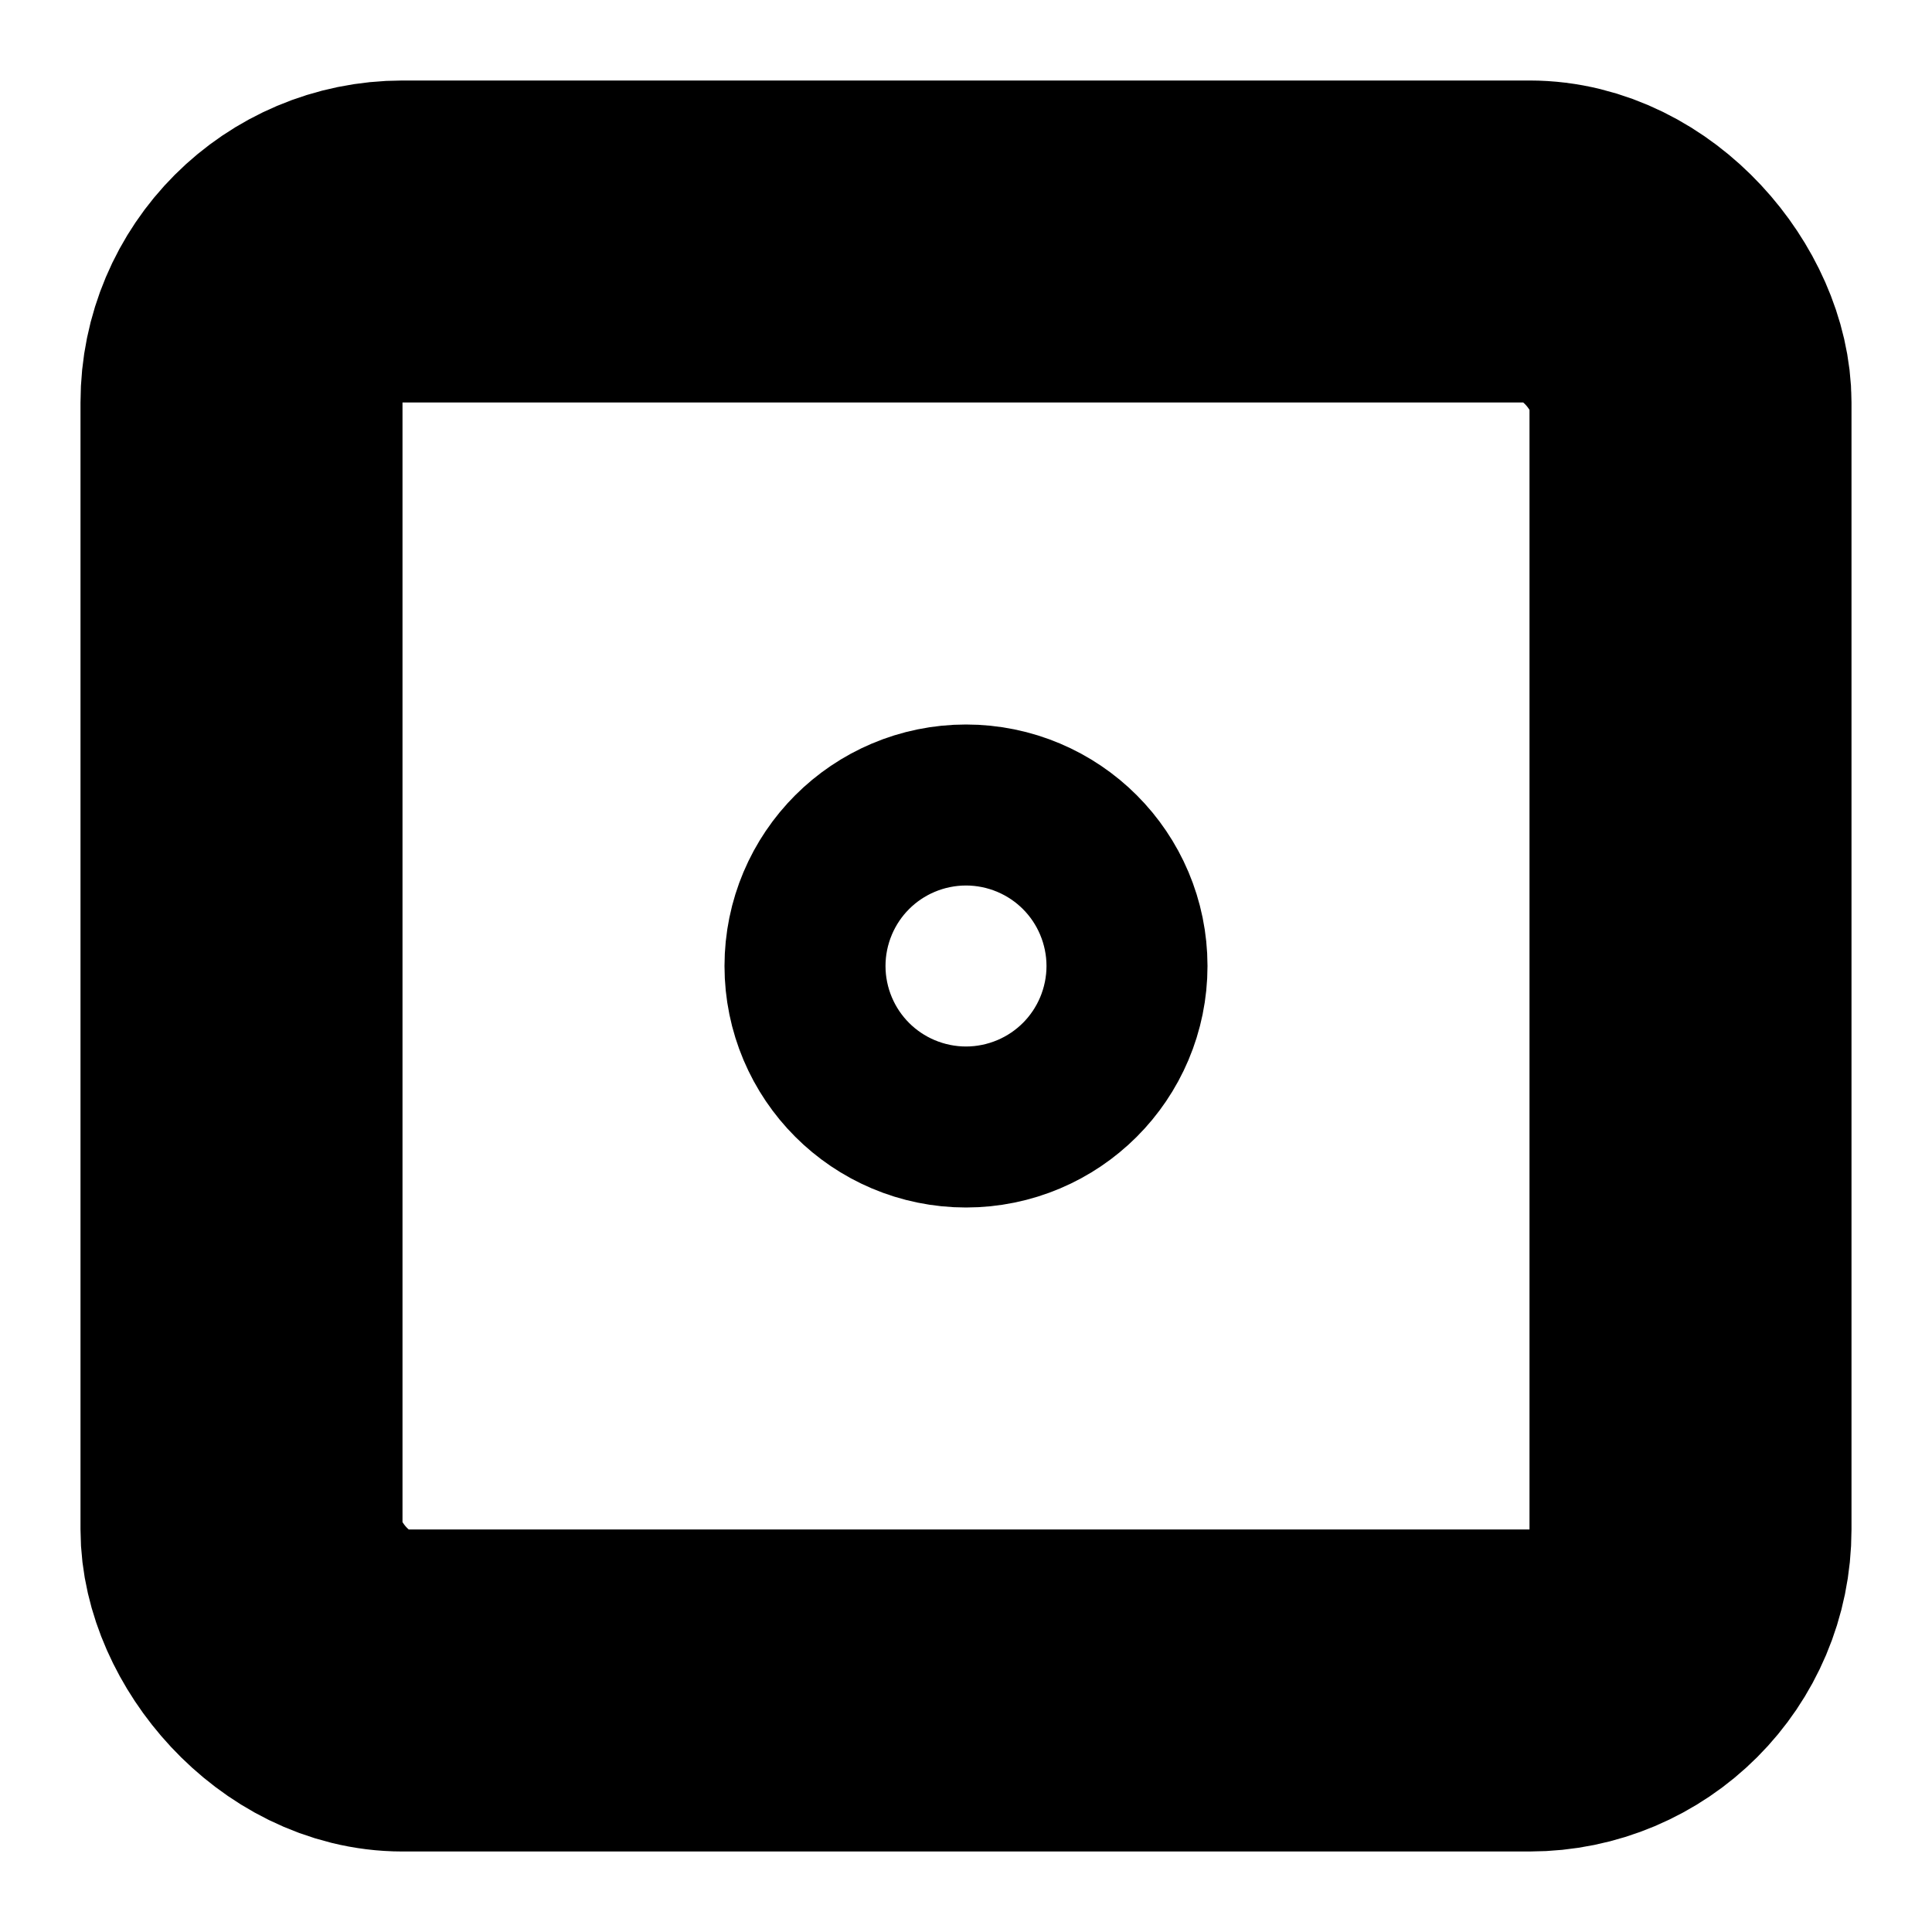 <?xml version="1.0"?>
<svg xmlns="http://www.w3.org/2000/svg" width="24" height="24" viewBox="0 0 24 24" fill="none" stroke="currentColor" stroke-width="4.000" stroke-linecap="round" stroke-linejoin="round">
  <rect width="18" height="18" x="3" y="3" rx="2"/>
  <circle cx="12" cy="12" r="1"/>
</svg>
